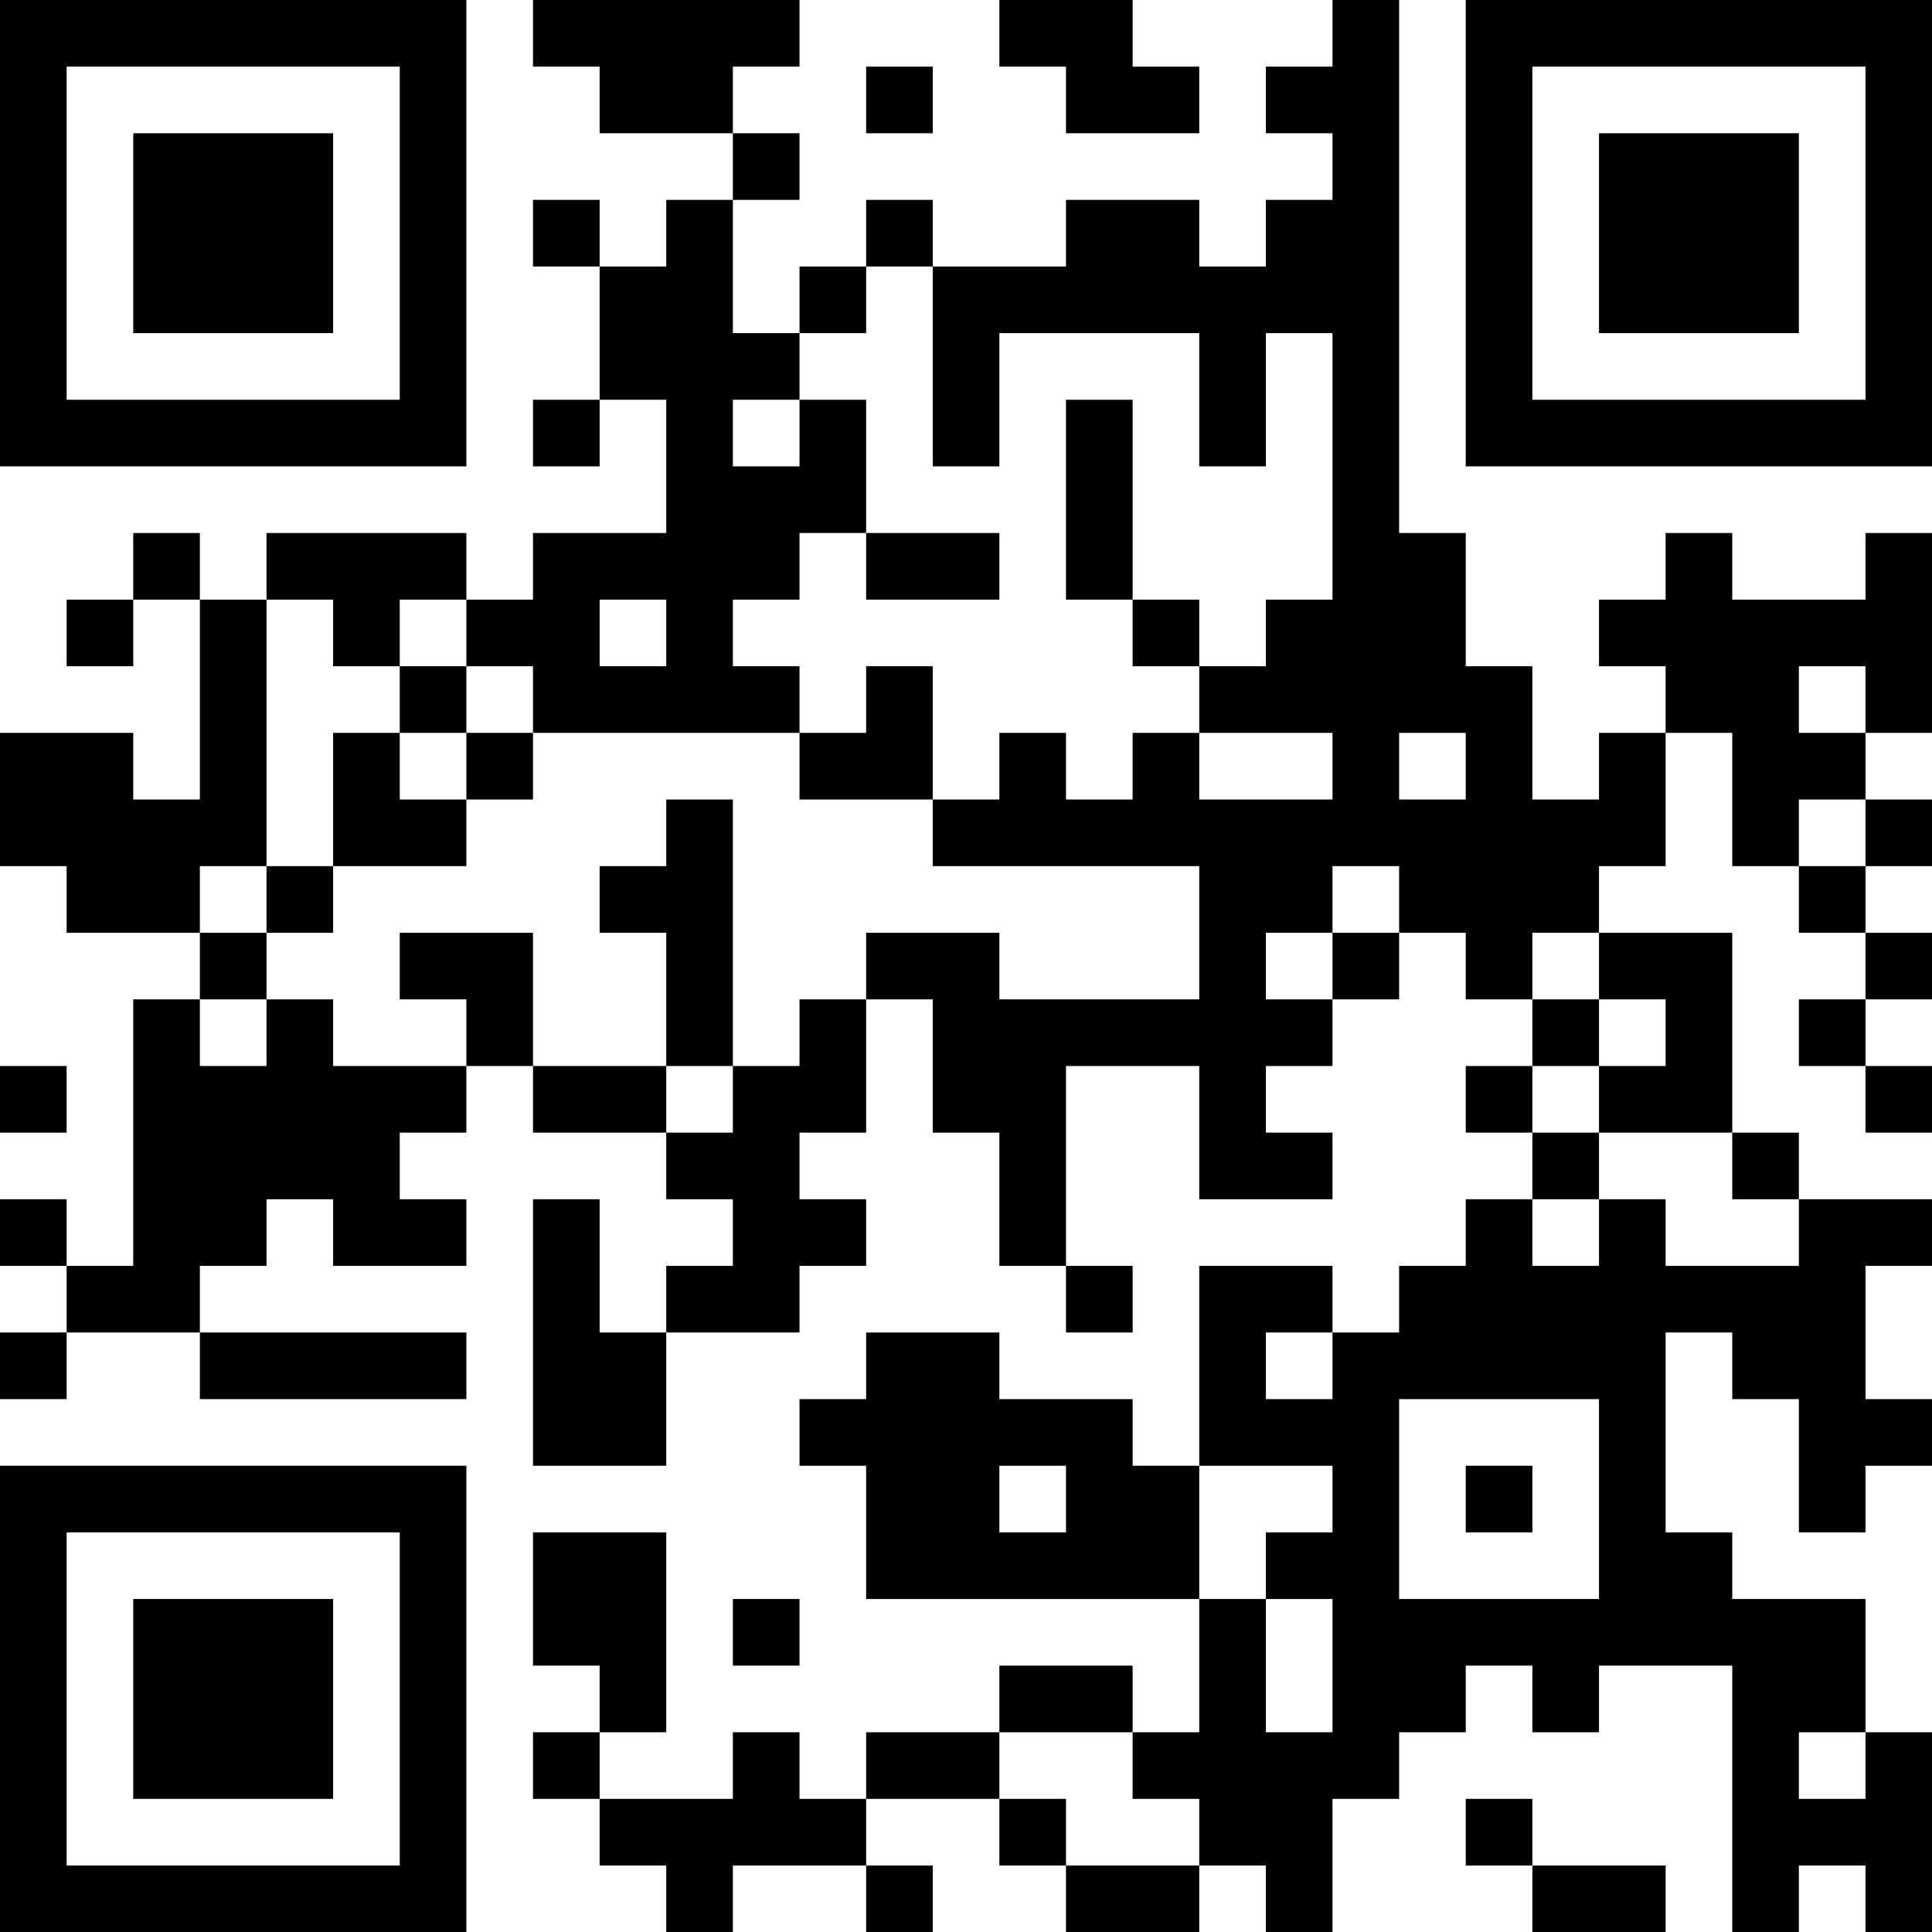 <?xml version="1.0" encoding="UTF-8"?>
<svg xmlns="http://www.w3.org/2000/svg" version="1.1" width="200" height="200" viewBox="0 0 200 200"><rect x="0" y="0" width="200" height="200" fill="#ffffff"/><g transform="scale(6.897)"><g transform="translate(0,0)"><path fill-rule="evenodd" d="M8 0L8 1L9 1L9 2L11 2L11 3L10 3L10 4L9 4L9 3L8 3L8 4L9 4L9 6L8 6L8 7L9 7L9 6L10 6L10 8L8 8L8 9L7 9L7 8L4 8L4 9L3 9L3 8L2 8L2 9L1 9L1 10L2 10L2 9L3 9L3 12L2 12L2 11L0 11L0 13L1 13L1 14L3 14L3 15L2 15L2 19L1 19L1 18L0 18L0 19L1 19L1 20L0 20L0 21L1 21L1 20L3 20L3 21L7 21L7 20L3 20L3 19L4 19L4 18L5 18L5 19L7 19L7 18L6 18L6 17L7 17L7 16L8 16L8 17L10 17L10 18L11 18L11 19L10 19L10 20L9 20L9 18L8 18L8 22L10 22L10 20L12 20L12 19L13 19L13 18L12 18L12 17L13 17L13 15L14 15L14 17L15 17L15 19L16 19L16 20L17 20L17 19L16 19L16 16L18 16L18 18L20 18L20 17L19 17L19 16L20 16L20 15L21 15L21 14L22 14L22 15L23 15L23 16L22 16L22 17L23 17L23 18L22 18L22 19L21 19L21 20L20 20L20 19L18 19L18 22L17 22L17 21L15 21L15 20L13 20L13 21L12 21L12 22L13 22L13 24L18 24L18 26L17 26L17 25L15 25L15 26L13 26L13 27L12 27L12 26L11 26L11 27L9 27L9 26L10 26L10 23L8 23L8 25L9 25L9 26L8 26L8 27L9 27L9 28L10 28L10 29L11 29L11 28L13 28L13 29L14 29L14 28L13 28L13 27L15 27L15 28L16 28L16 29L18 29L18 28L19 28L19 29L20 29L20 27L21 27L21 26L22 26L22 25L23 25L23 26L24 26L24 25L26 25L26 29L27 29L27 28L28 28L28 29L29 29L29 26L28 26L28 24L26 24L26 23L25 23L25 20L26 20L26 21L27 21L27 23L28 23L28 22L29 22L29 21L28 21L28 19L29 19L29 18L27 18L27 17L26 17L26 14L24 14L24 13L25 13L25 11L26 11L26 13L27 13L27 14L28 14L28 15L27 15L27 16L28 16L28 17L29 17L29 16L28 16L28 15L29 15L29 14L28 14L28 13L29 13L29 12L28 12L28 11L29 11L29 8L28 8L28 9L26 9L26 8L25 8L25 9L24 9L24 10L25 10L25 11L24 11L24 12L23 12L23 10L22 10L22 8L21 8L21 0L20 0L20 1L19 1L19 2L20 2L20 3L19 3L19 4L18 4L18 3L16 3L16 4L14 4L14 3L13 3L13 4L12 4L12 5L11 5L11 3L12 3L12 2L11 2L11 1L12 1L12 0ZM15 0L15 1L16 1L16 2L18 2L18 1L17 1L17 0ZM13 1L13 2L14 2L14 1ZM13 4L13 5L12 5L12 6L11 6L11 7L12 7L12 6L13 6L13 8L12 8L12 9L11 9L11 10L12 10L12 11L8 11L8 10L7 10L7 9L6 9L6 10L5 10L5 9L4 9L4 13L3 13L3 14L4 14L4 15L3 15L3 16L4 16L4 15L5 15L5 16L7 16L7 15L6 15L6 14L8 14L8 16L10 16L10 17L11 17L11 16L12 16L12 15L13 15L13 14L15 14L15 15L18 15L18 13L14 13L14 12L15 12L15 11L16 11L16 12L17 12L17 11L18 11L18 12L20 12L20 11L18 11L18 10L19 10L19 9L20 9L20 5L19 5L19 7L18 7L18 5L15 5L15 7L14 7L14 4ZM16 6L16 9L17 9L17 10L18 10L18 9L17 9L17 6ZM13 8L13 9L15 9L15 8ZM9 9L9 10L10 10L10 9ZM6 10L6 11L5 11L5 13L4 13L4 14L5 14L5 13L7 13L7 12L8 12L8 11L7 11L7 10ZM13 10L13 11L12 11L12 12L14 12L14 10ZM27 10L27 11L28 11L28 10ZM6 11L6 12L7 12L7 11ZM21 11L21 12L22 12L22 11ZM10 12L10 13L9 13L9 14L10 14L10 16L11 16L11 12ZM27 12L27 13L28 13L28 12ZM20 13L20 14L19 14L19 15L20 15L20 14L21 14L21 13ZM23 14L23 15L24 15L24 16L23 16L23 17L24 17L24 18L23 18L23 19L24 19L24 18L25 18L25 19L27 19L27 18L26 18L26 17L24 17L24 16L25 16L25 15L24 15L24 14ZM0 16L0 17L1 17L1 16ZM19 20L19 21L20 21L20 20ZM21 21L21 24L24 24L24 21ZM15 22L15 23L16 23L16 22ZM18 22L18 24L19 24L19 26L20 26L20 24L19 24L19 23L20 23L20 22ZM22 22L22 23L23 23L23 22ZM11 24L11 25L12 25L12 24ZM15 26L15 27L16 27L16 28L18 28L18 27L17 27L17 26ZM27 26L27 27L28 27L28 26ZM22 27L22 28L23 28L23 29L25 29L25 28L23 28L23 27ZM0 0L0 7L7 7L7 0ZM1 1L1 6L6 6L6 1ZM2 2L2 5L5 5L5 2ZM22 0L22 7L29 7L29 0ZM23 1L23 6L28 6L28 1ZM24 2L24 5L27 5L27 2ZM0 22L0 29L7 29L7 22ZM1 23L1 28L6 28L6 23ZM2 24L2 27L5 27L5 24Z" fill="#000000"/></g></g></svg>
